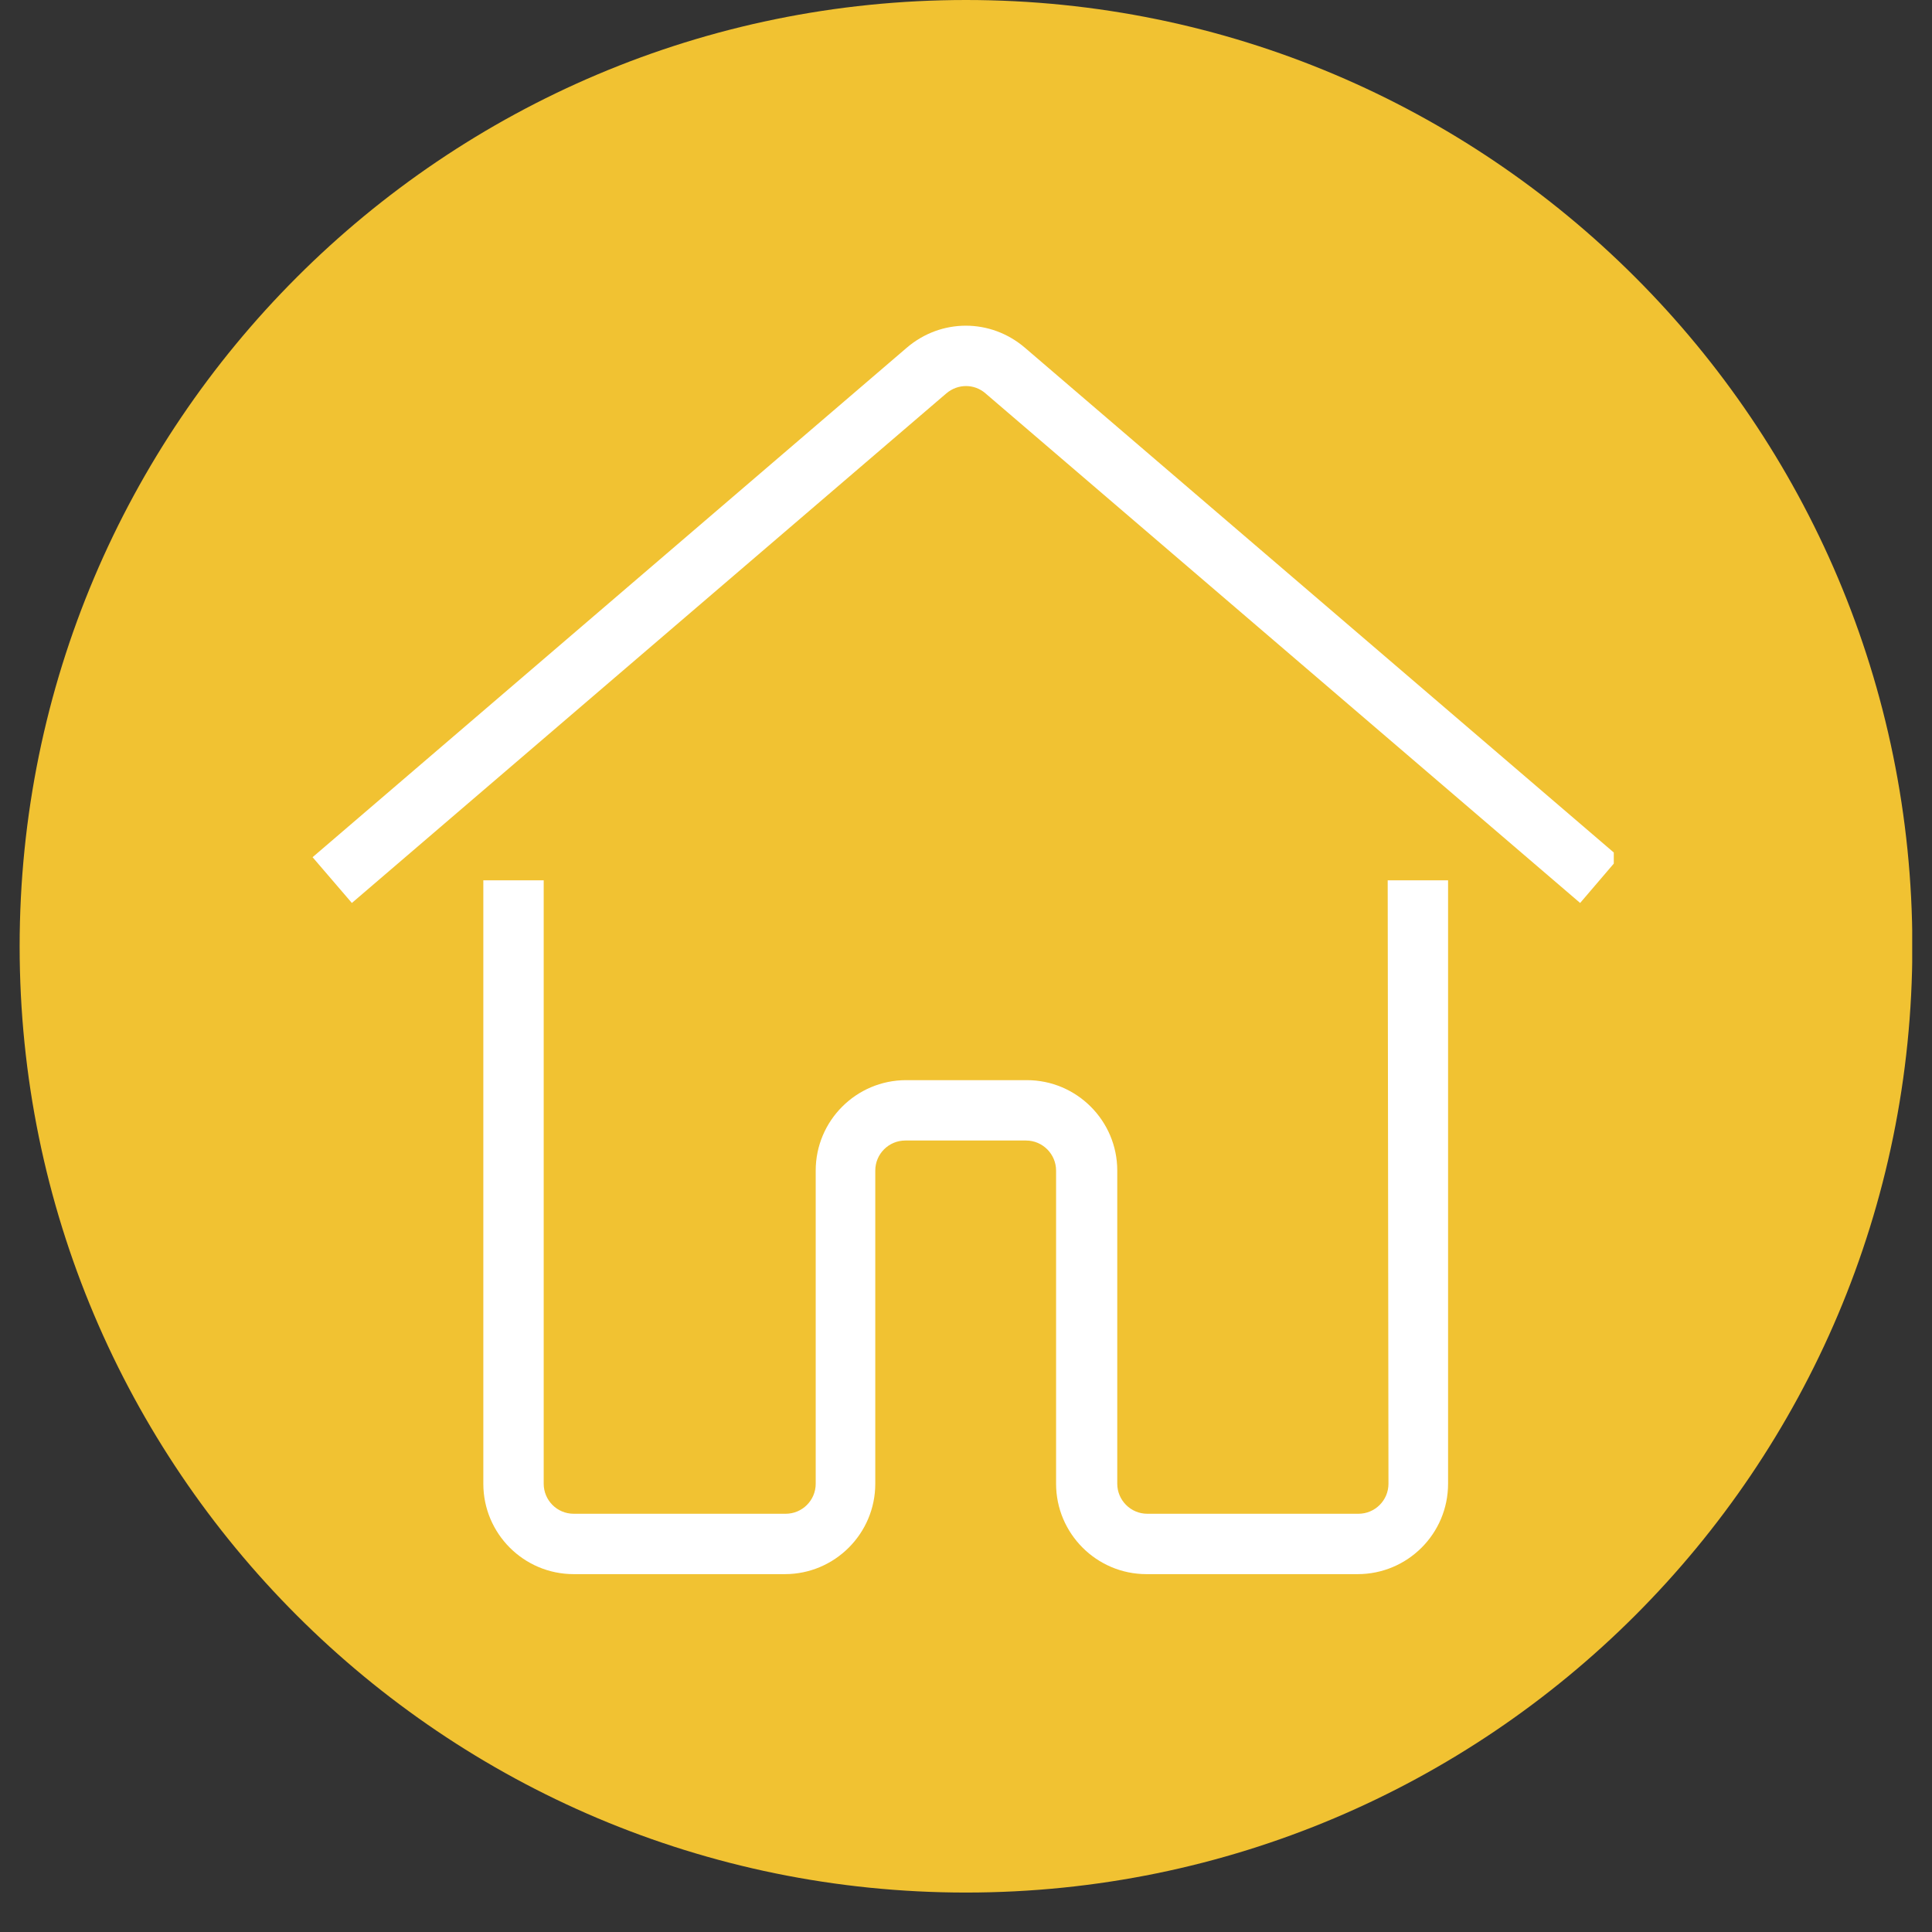 <svg xmlns="http://www.w3.org/2000/svg" xmlns:xlink="http://www.w3.org/1999/xlink" width="64" zoomAndPan="magnify" viewBox="0 0 48 48" height="64" preserveAspectRatio="xMidYMid meet" version="1.0"><rect x="0" y="0" width="48" height="48" fill="#333333" stroke="none"/><defs><clipPath id="802424be4f"><path d="M 0.488 0 L 47.508 0 L 47.508 47.02 L 0.488 47.02 Z M 0.488 0 " clip-rule="nonzero"/></clipPath><clipPath id="72095927af"><path d="M 24 0 C 11.016 0 0.488 10.527 0.488 23.512 C 0.488 36.496 11.016 47.02 24 47.02 C 36.984 47.02 47.512 36.496 47.512 23.512 C 47.512 10.527 36.984 0 24 0 Z M 24 0 " clip-rule="nonzero"/></clipPath><clipPath id="43063496cb"><path d="M 12 21 L 36 21 L 36 39.488 L 12 39.488 Z M 12 21 " clip-rule="nonzero"/></clipPath><clipPath id="cbf735af87"><path d="M 7.766 8 L 40.094 8 L 40.094 23 L 7.766 23 Z M 7.766 8 " clip-rule="nonzero"/></clipPath></defs><g clip-path="url(#802424be4f)"><g clip-path="url(#72095927af)"><path fill="#f1c232" d="M 0.488 0 L 47.512 0 L 47.512 47.02 L 0.488 47.02 Z M 0.488 0 " fill-opacity="1" fill-rule="nonzero"/></g></g><g clip-path="url(#43063496cb)"><path fill="#ffffff" d="M 34.496 36.863 C 34.496 37.277 34.16 37.609 33.75 37.609 L 28.504 37.609 C 28.09 37.609 27.758 37.27 27.758 36.863 L 27.758 29.082 C 27.758 27.844 26.75 26.836 25.512 26.836 L 22.512 26.836 C 21.273 26.836 20.266 27.844 20.266 29.082 L 20.266 36.863 C 20.266 37.277 19.93 37.609 19.52 37.609 L 14.254 37.609 C 13.836 37.609 13.508 37.27 13.508 36.863 L 13.508 21.871 L 12.008 21.871 L 12.008 36.863 C 12.008 38.102 13.012 39.109 14.254 39.109 L 19.5 39.109 C 20.738 39.109 21.746 38.102 21.746 36.863 L 21.746 29.082 C 21.746 28.668 22.082 28.336 22.492 28.336 L 25.492 28.336 C 25.906 28.336 26.238 28.676 26.238 29.082 L 26.238 36.863 C 26.238 38.102 27.246 39.109 28.484 39.109 L 33.73 39.109 C 34.973 39.109 35.977 38.102 35.977 36.863 L 35.977 21.871 L 34.477 21.871 Z M 34.496 36.863 " fill-opacity="1" fill-rule="nonzero"/></g><g clip-path="url(#cbf735af87)"><path fill="#ffffff" d="M 25.461 8.637 C 24.609 7.91 23.383 7.91 22.531 8.637 L 7.766 21.297 L 8.742 22.434 L 23.512 9.773 C 23.797 9.531 24.207 9.531 24.484 9.773 L 39.258 22.434 L 40.23 21.297 Z M 25.461 8.637 " fill-opacity="1" fill-rule="nonzero"/></g></svg>